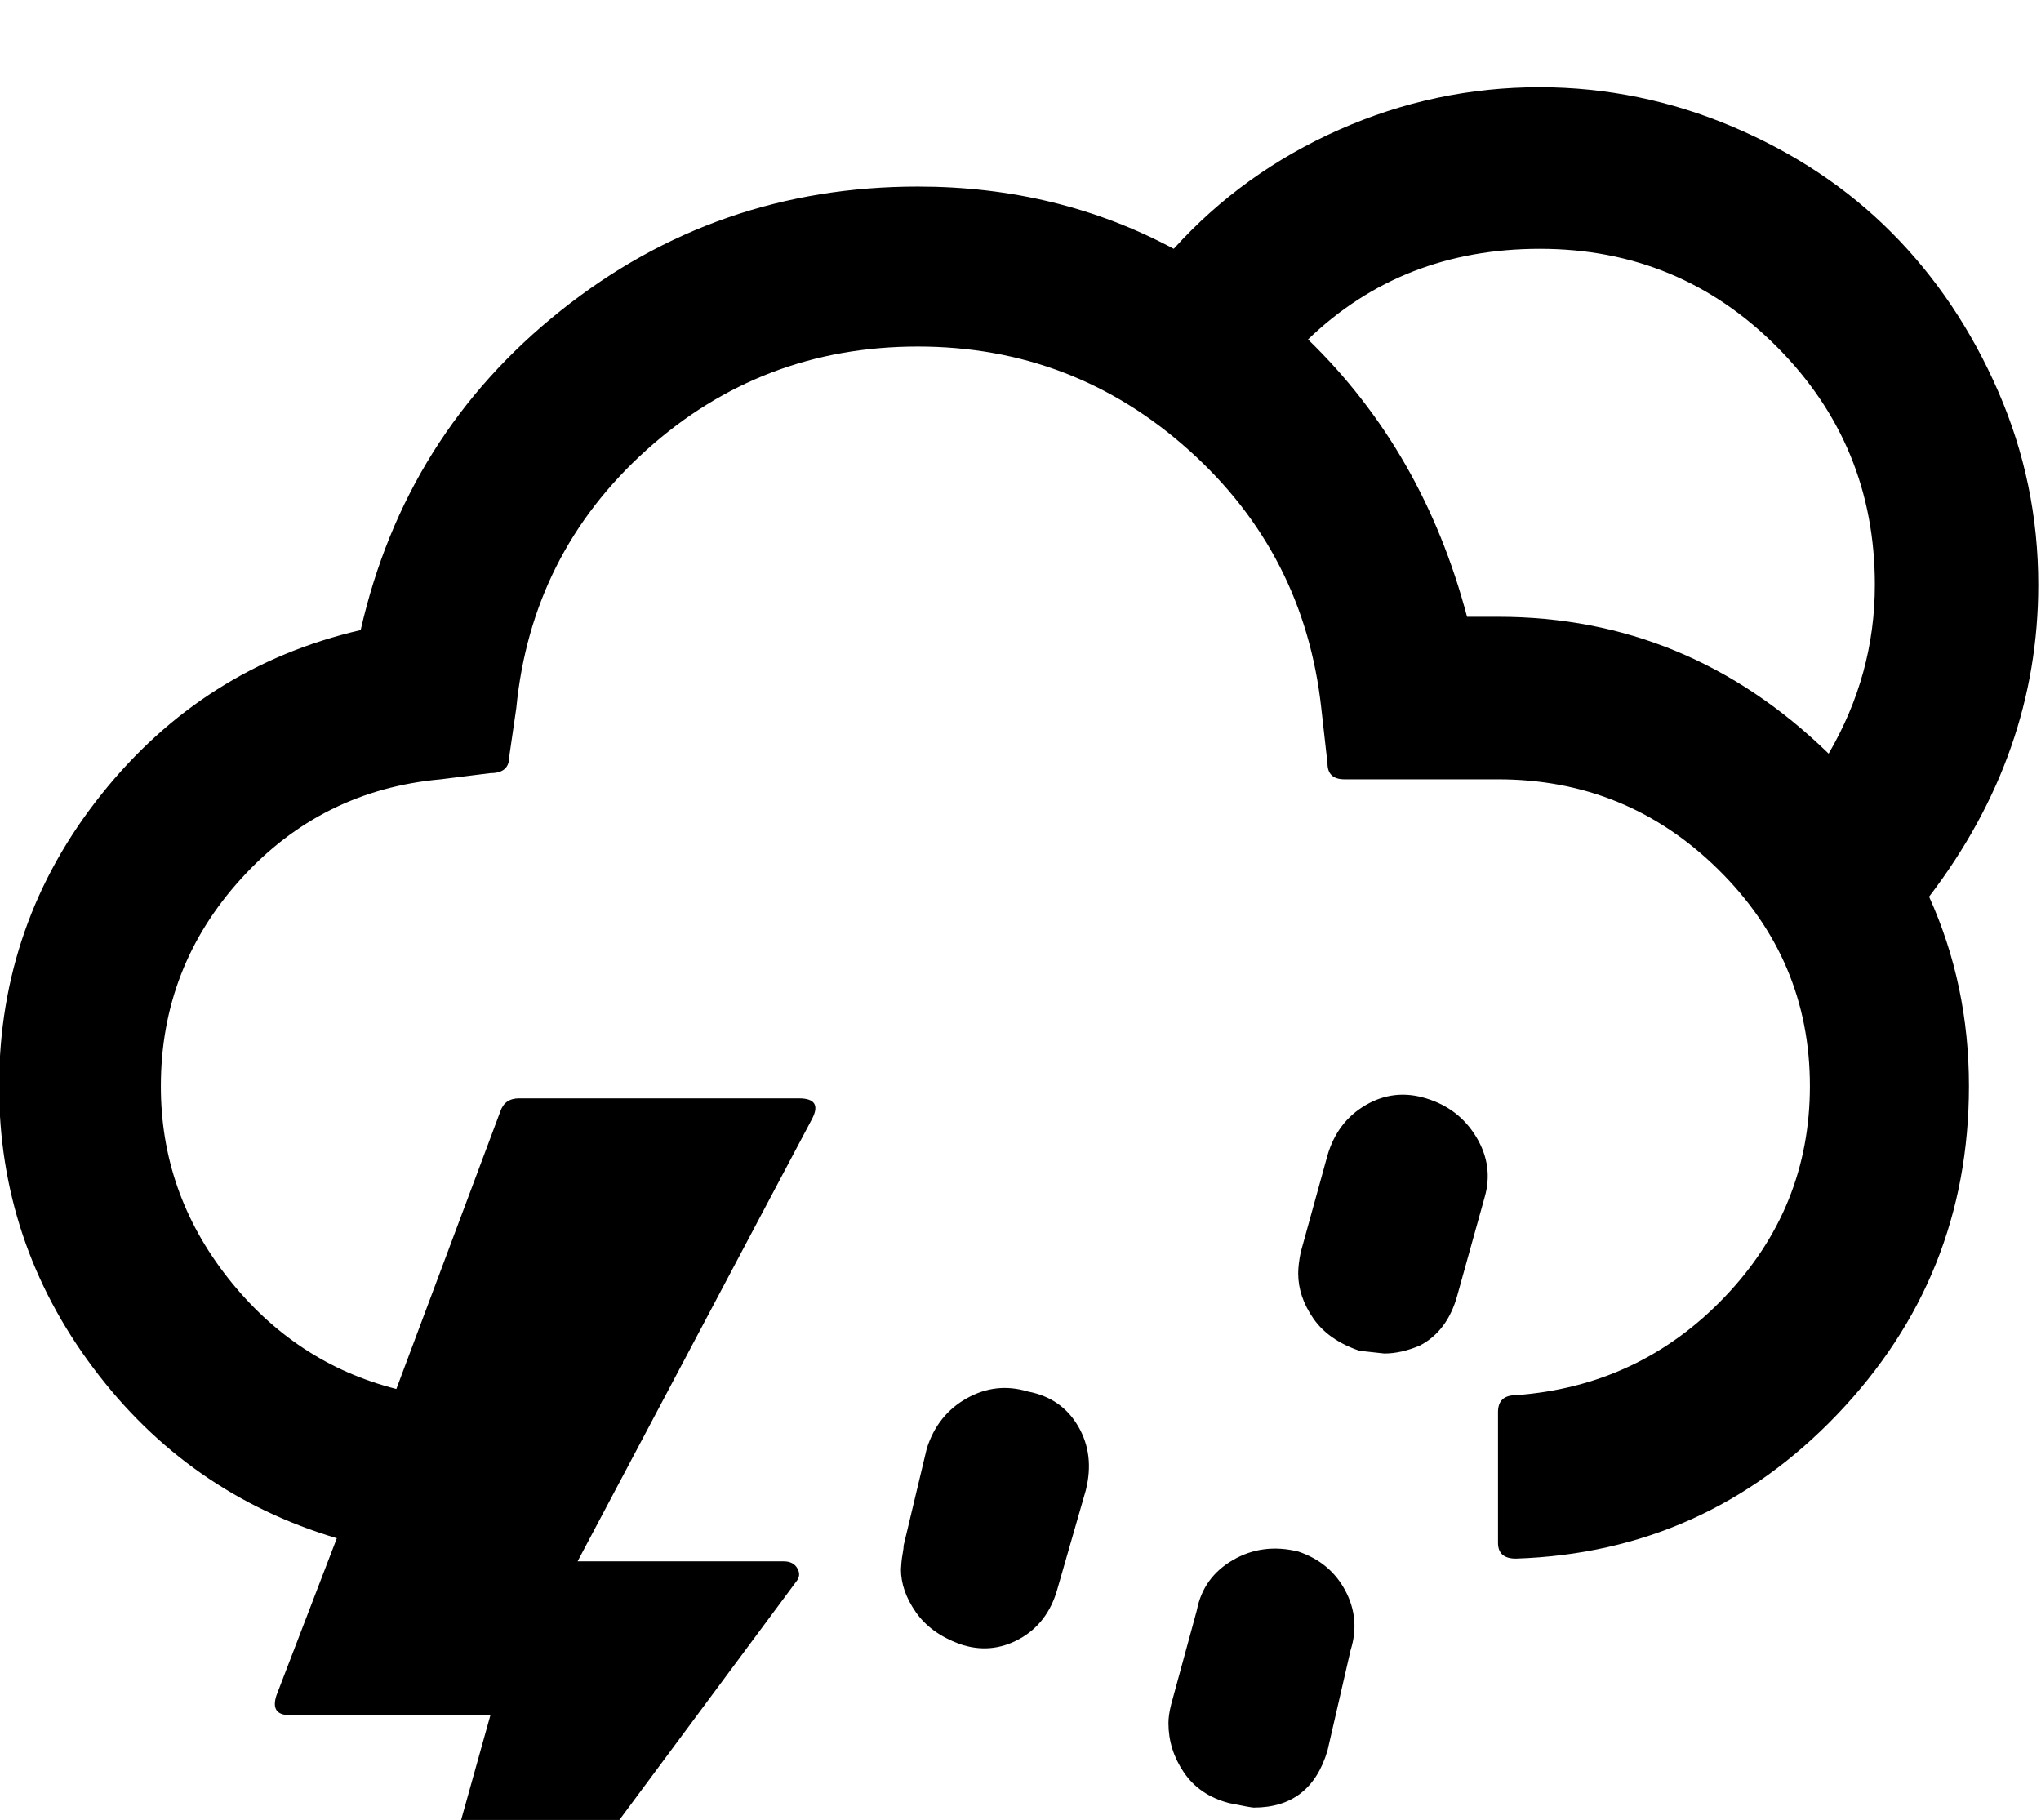 <svg height="1000" width="1121.6" xmlns="http://www.w3.org/2000/svg"><path d="m-0.5 596.7q0 85.9 51.8 155t133.8 93.5l-33.2 86.4q-3.5 10.8 7.3 10.8h110.3l-59.5 212.9h15.1l212.4-286.2q2.9-3.4 0.7-7.3t-7.5-3.9h-113.3l128.9-243.2q5.8-11.2-7.3-11.2h-153.8q-7.9 0-10.3 7.3l-57.1 152.4q-55.7-14.2-92.6-61.1t-36.8-105.4q0-65.4 44.2-114t109.6-54.5l27.3-3.4q10.3 0 10.3-8.8l3.9-26.8q8.3-85 71.5-141.9t149.2-56.9q85.4 0 148.9 56.9t72.8 141.9l3.4 30.2q0 8.8 9.3 8.8h84.4q70.8 0 121.1 49.6t50.3 118.9q0 66.9-46.8 115.9t-114.8 54q-9.8 0-9.8 9.3v71.8q0 8.7 9.8 8.7q104-3.4 176.5-79.1t72.5-180.6q0-55.7-21.9-104q60-78.6 60-171.4q0-55.7-22-106.2t-58.5-87.2t-87.5-58.3t-105.9-21.7q-57.6 0-110.4 23.4t-90.8 65.4q-63.9-34.2-140.6-34.2q-110.8 0-196.3 68.2t-109.9 175.5q-86.4 20-142.5 90.3t-56.2 160.2z m425.8 514.1q0 13.7 8.3 26.7t23.9 15.8q0.5 0 5.4 0.8t7.3 0.7q33.7-2.5 42-31.8l15.1-55.1q4.9-17.1-4.6-33t-27.6-21.2q-17.1-4.9-32.9 4.4t-21.3 27.8l-13.7 52.2q-1.9 9.8-1.9 12.7z m69.8-248.5q0 11.7 8.1 23.4t24.1 17.6q17.1 5.9 32.8-2.7t21-27.6l15.6-54.2q4.9-19.5-4.2-35.1t-27.6-19.1q-17.5-5.3-33.6 3.7t-22 27.6l-12.7 53.2q0 1.5-0.5 4.2t-0.7 4.9t-0.3 4.1z m147 84.5q0 14.6 8.5 27.1t24.7 16.8q12.2 2.5 13.7 2.5q31.2 0 40.5-31.3l12.7-55.2q5.4-17.1-2.9-32.7t-25.9-21.5q-19.6-4.8-35.9 4.7t-19.8 27.6l-14.1 51.7q-1.5 5.9-1.5 10.3z m71.3-247.1q0 12.7 8.3 24.7t25.4 17.8q13.2 1.5 13.6 1.5q9.3 0 19.6-4.4q15.1-7.9 20.5-27.4l15.1-54.2q4.9-17.1-4.6-32.9t-27.6-21.3q-17.6-5.4-33.2 3.7t-21 27.6l-14.7 53.2q-1.4 6.8-1.4 11.7z m5.4-513.2q51.7-49.8 127.4-49.8q76.7 0 130.4 54t53.7 130.6q0 49.3-25.4 92.8q-77.2-75.2-181.7-75.2h-17q-24-90.9-87.4-152.4z"/></svg>